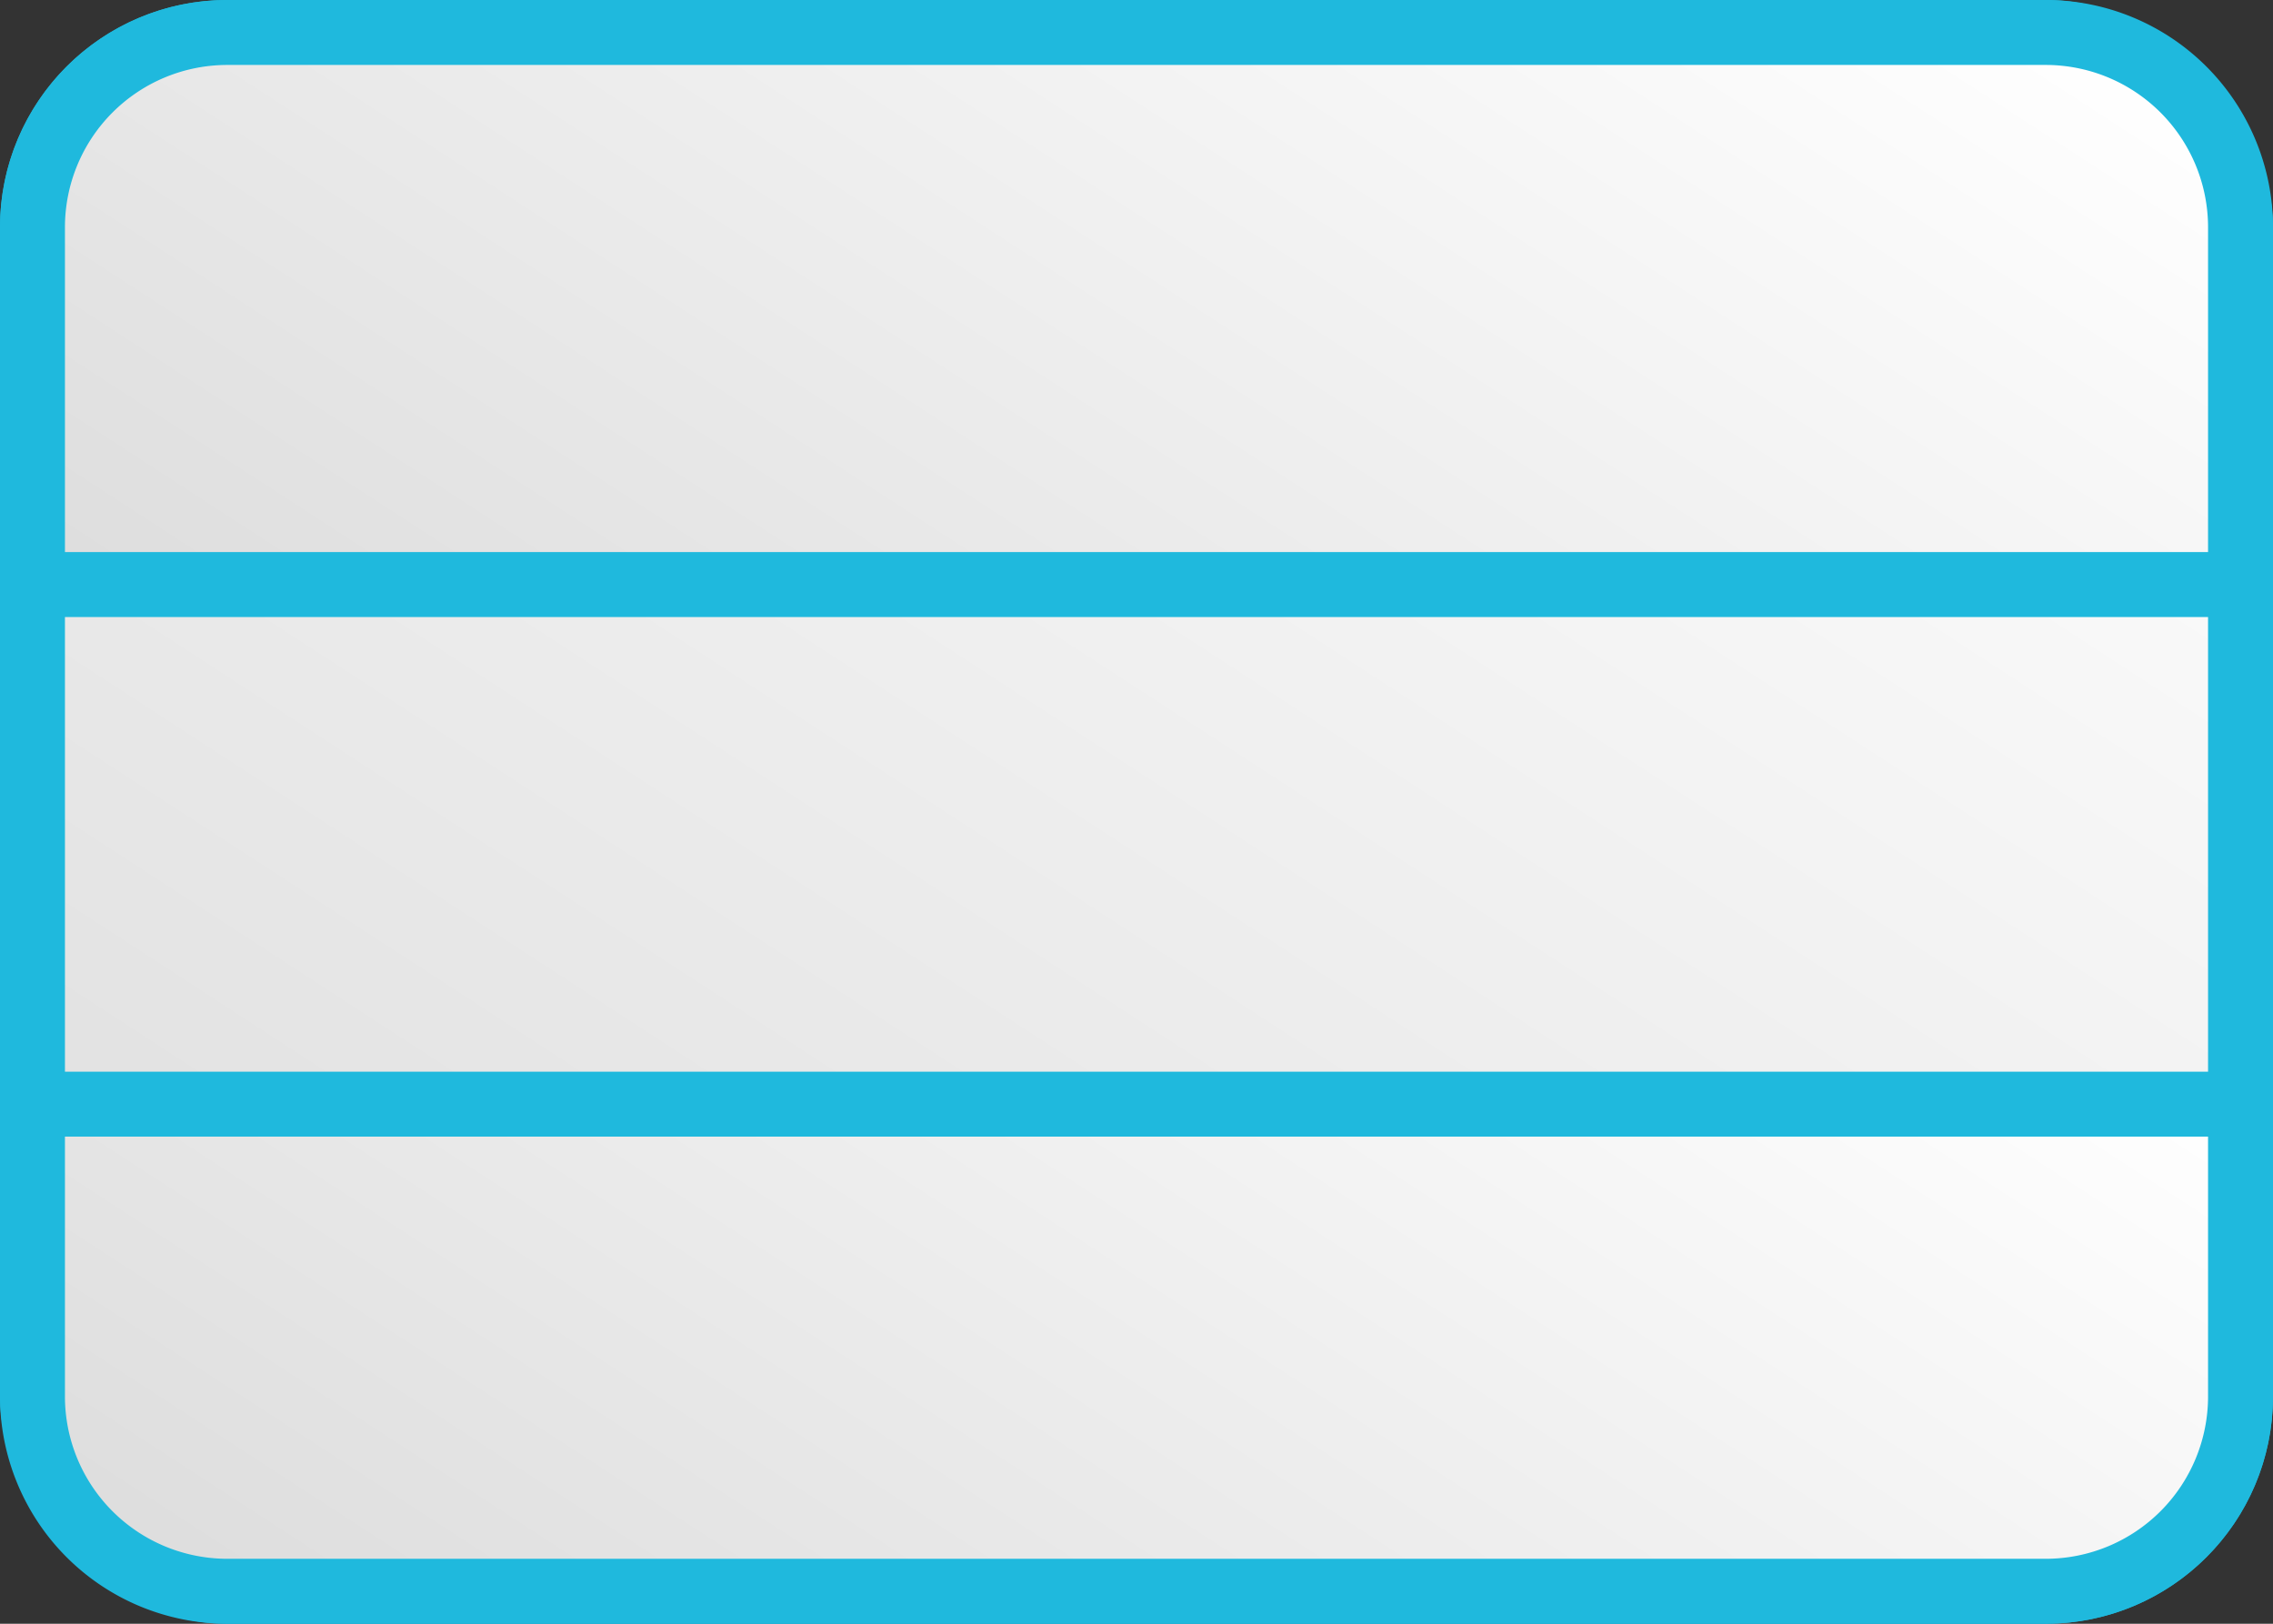 <svg xmlns="http://www.w3.org/2000/svg" xmlns:xlink="http://www.w3.org/1999/xlink" viewBox="0 0 35 25"><rect x="0" y="0" width="35" height="25" fill="#333333" stroke="none"/><defs><style>.cls-1,.cls-2,.cls-3{stroke:#1fb9dd;stroke-miterlimit:10;}.cls-1{fill:url(#linear-gradient);}.cls-2{fill:url(#linear-gradient-2);}.cls-3{fill:url(#linear-gradient-3);}</style><linearGradient id="linear-gradient" x1="7.6" y1="27.74" x2="27.4" y2="-2.74" gradientUnits="userSpaceOnUse"><stop offset="0" stop-color="#ddd"/><stop offset="1" stop-color="#fff"/></linearGradient><linearGradient id="linear-gradient-2" x1="11" y1="15.82" x2="24.34" y2="-4.73" xlink:href="#linear-gradient"/><linearGradient id="linear-gradient-3" x1="10.89" y1="29.88" x2="23.77" y2="10.03" xlink:href="#linear-gradient"/></defs><g id="Layer_2" data-name="Layer 2"><g id="Layer_1-2" data-name="Layer 1"><rect class="cls-1" x="0.5" y="0.5" width="34" height="24" rx="3"/><path class="cls-2" d="M3.5.5h28a3,3,0,0,1,3,3V9a0,0,0,0,1,0,0H.5a0,0,0,0,1,0,0V3.5A3,3,0,0,1,3.5.5Z"/><path class="cls-3" d="M.5,17h34a0,0,0,0,1,0,0v4.5a3,3,0,0,1-3,3H3.5a3,3,0,0,1-3-3V17A0,0,0,0,1,.5,17Z"/></g></g></svg>